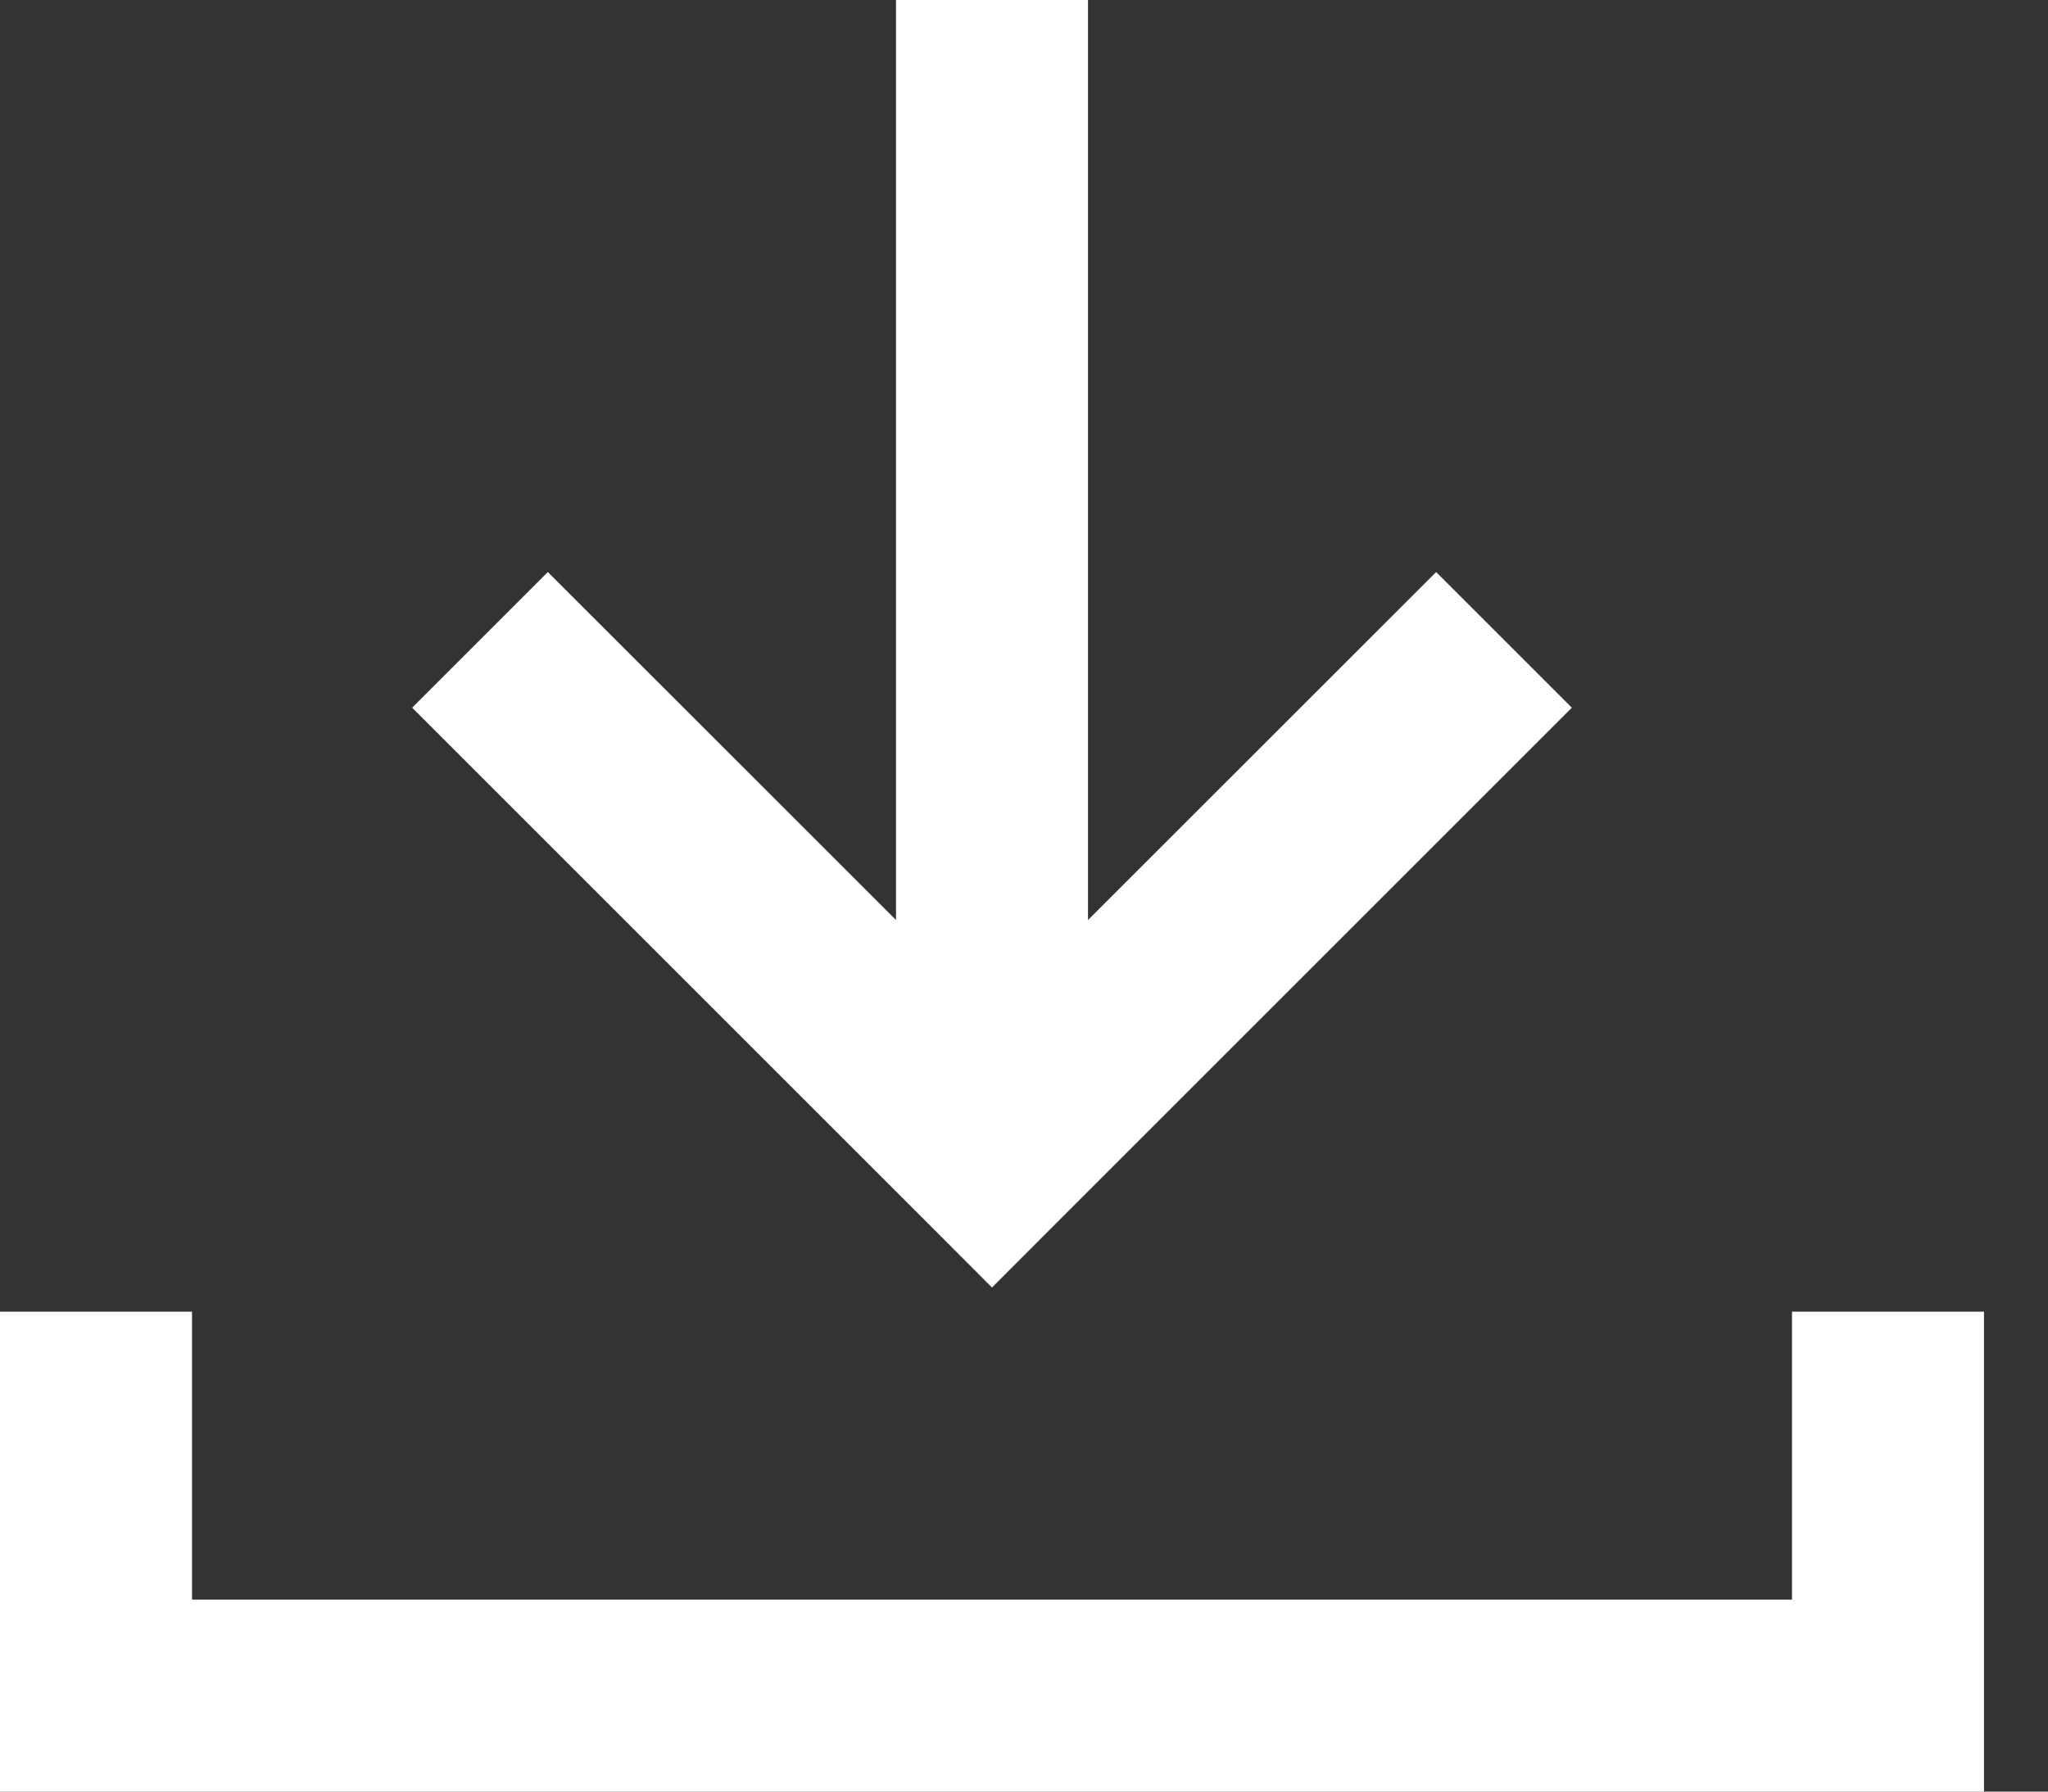 <svg width="16" height="14" viewBox="0 0 16 14" fill="none" xmlns="http://www.w3.org/2000/svg">
<rect x="0" y="0" width="16" height="14" fill="#333333" stroke="none"/>
<path fill-rule="evenodd" clip-rule="evenodd" d="M7 7.189L7 0H8.5V7.189L11.22 4.47L12.28 5.53L8.28 9.53L7.75 10.061L7.22 9.53L3.22 5.53L4.28 4.47L7 7.189ZM1.5 12.5V10.25H0V13.25V14H0.75H14.75H15.5V13.25V10.25H14V12.5H1.5Z" fill="white"/>
</svg>
